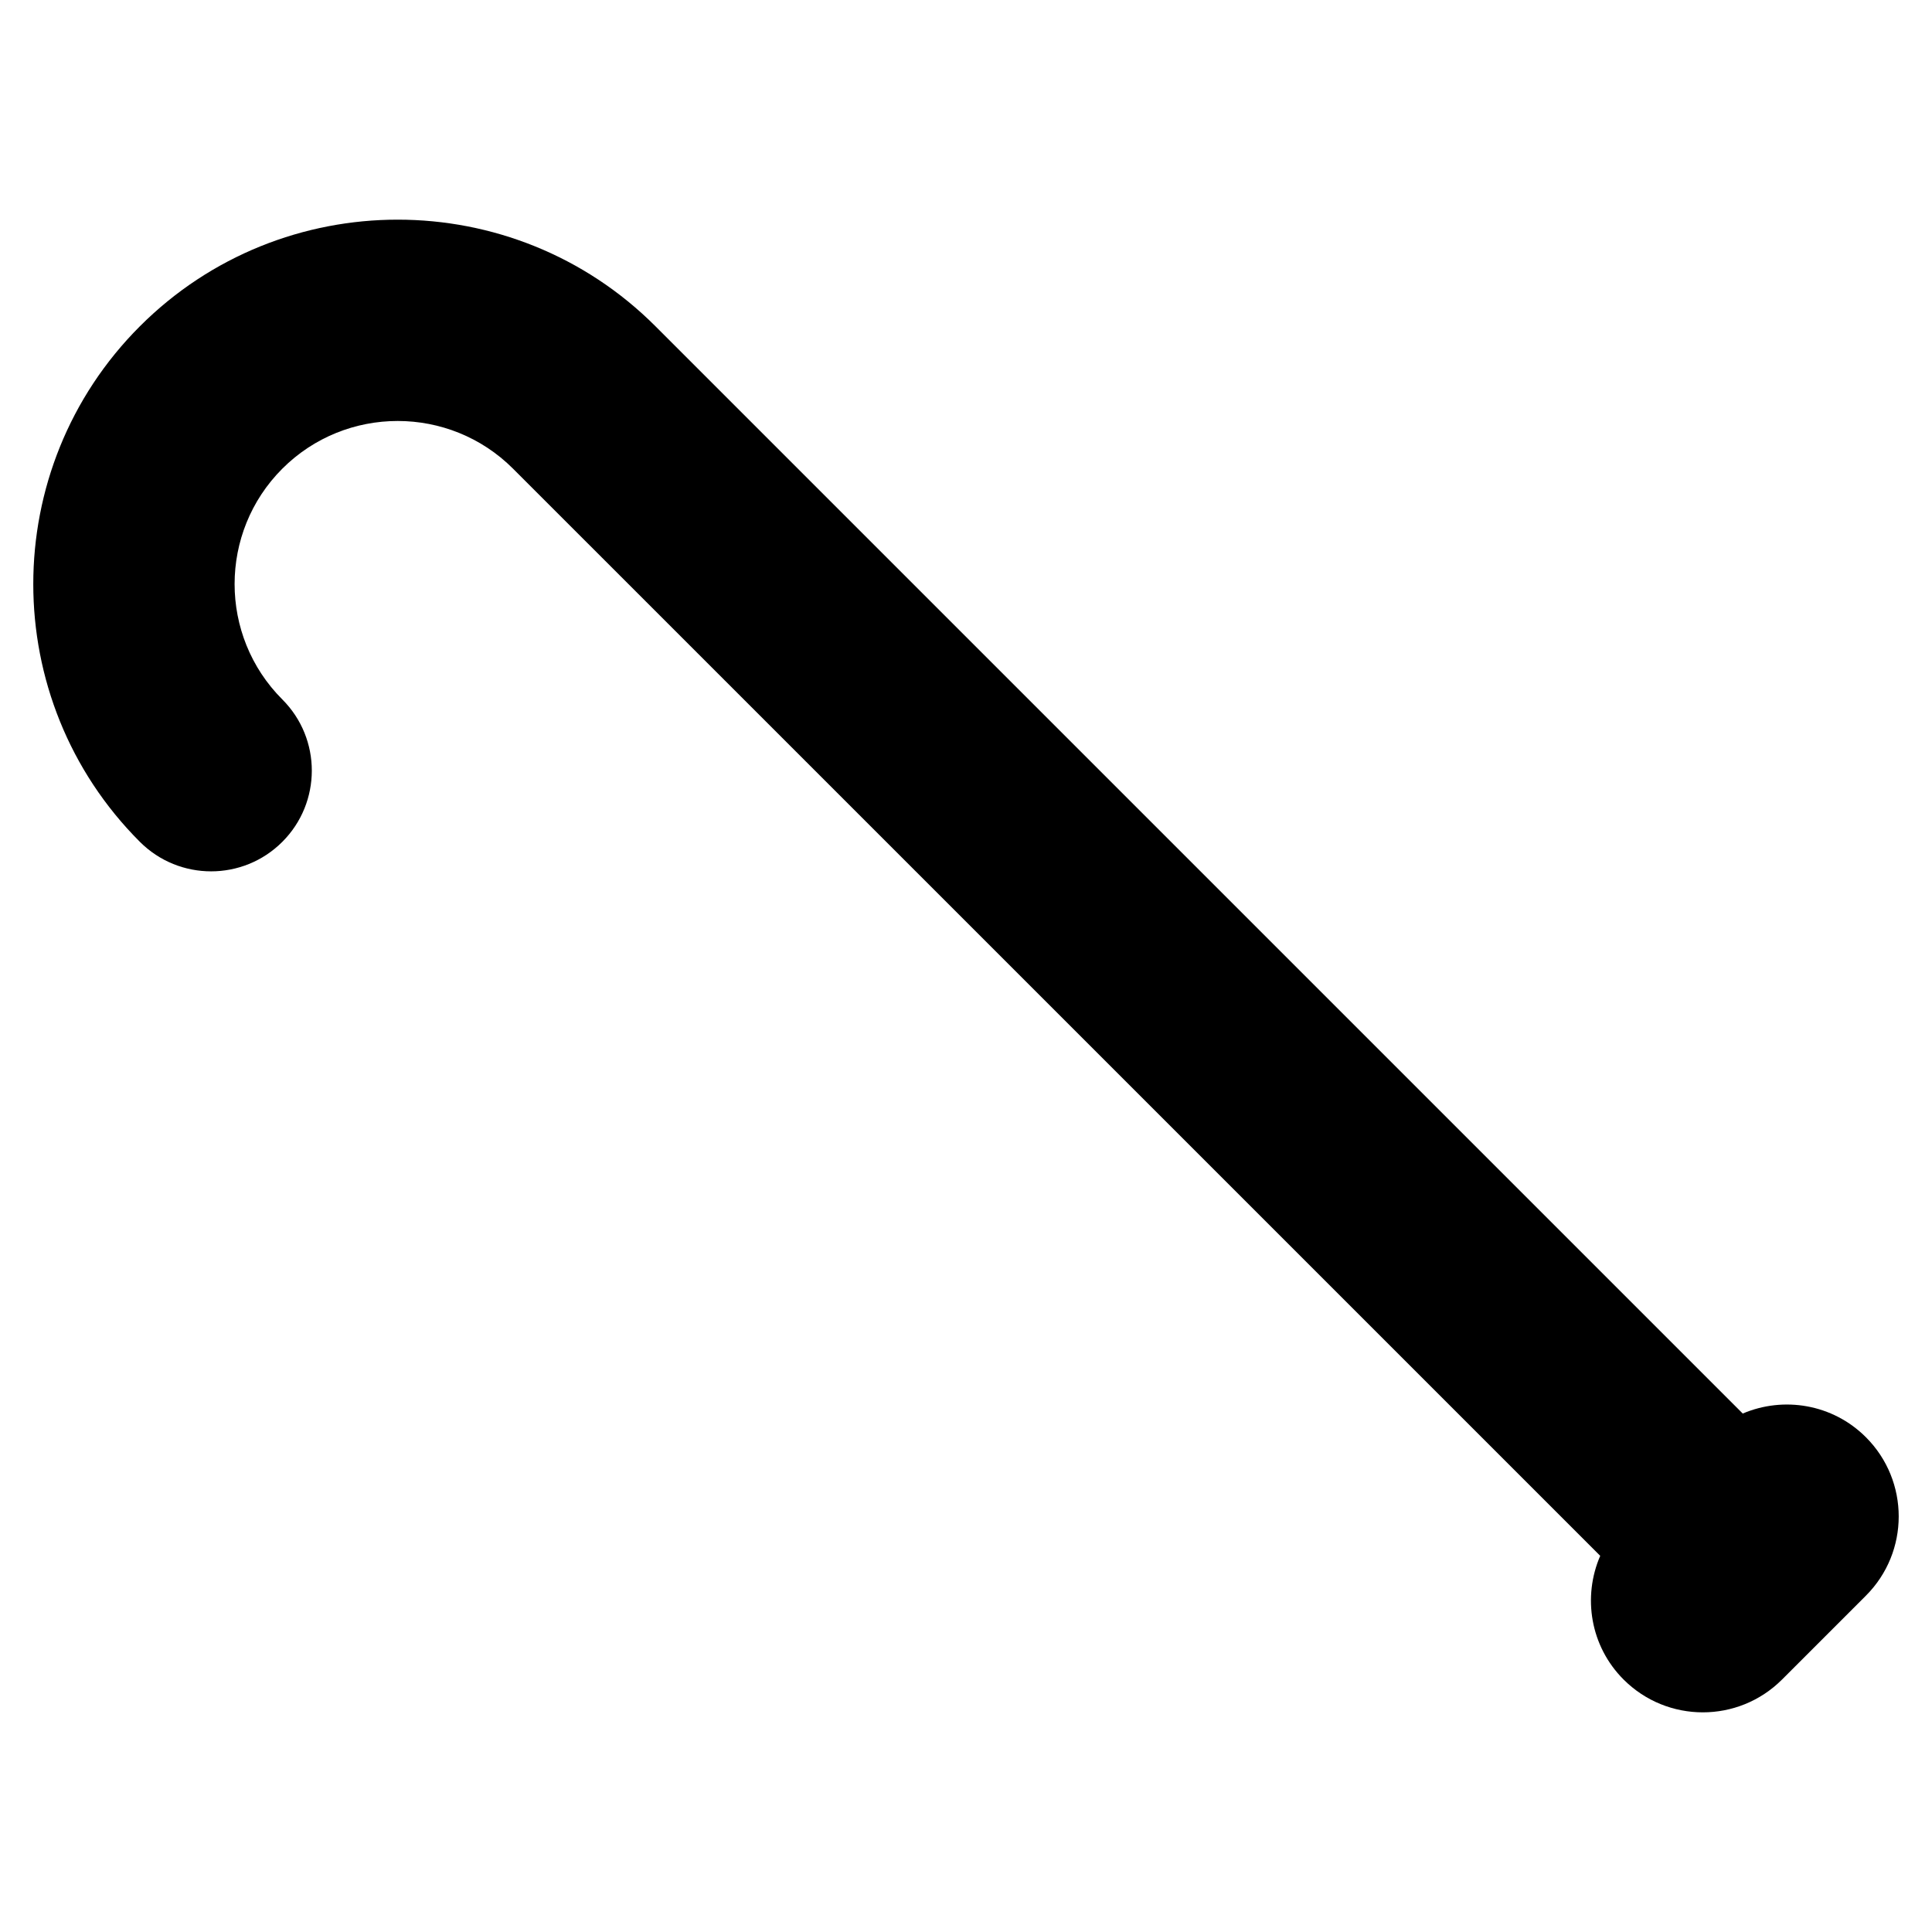 <?xml version="1.0" encoding="utf-8"?>
<!-- Generator: Adobe Illustrator 16.0.0, SVG Export Plug-In . SVG Version: 6.00 Build 0)  -->
<!DOCTYPE svg PUBLIC "-//W3C//DTD SVG 1.1//EN" "http://www.w3.org/Graphics/SVG/1.1/DTD/svg11.dtd">
<svg version="1.1" id="Layer_1" xmlns="http://www.w3.org/2000/svg" xmlns:xlink="http://www.w3.org/1999/xlink" x="0px" y="0px"
	 width="96px" height="96px" viewBox="0 0 96 96" enable-background="new 0 0 96 96" xml:space="preserve">
<path d="M92.716,71.415c-1.656-1.655-4.091-2.042-6.12-1.177L32.57,16.212c-7.063-7.063-18.555-7.063-25.619,0
	c-7.063,7.064-7.063,18.556,0,25.619c1.955,1.954,5.123,1.955,7.077,0c1.954-1.954,1.955-5.123,0-7.077
	c-3.161-3.162-3.161-8.304,0-11.465s8.304-3.161,11.465,0l54.021,54.019c-0.881,2.035-0.501,4.485,1.161,6.147
	c2.175,2.174,5.7,2.174,7.874,0l4.167-4.167C94.889,77.115,94.89,73.589,92.716,71.415z"/>
</svg>
